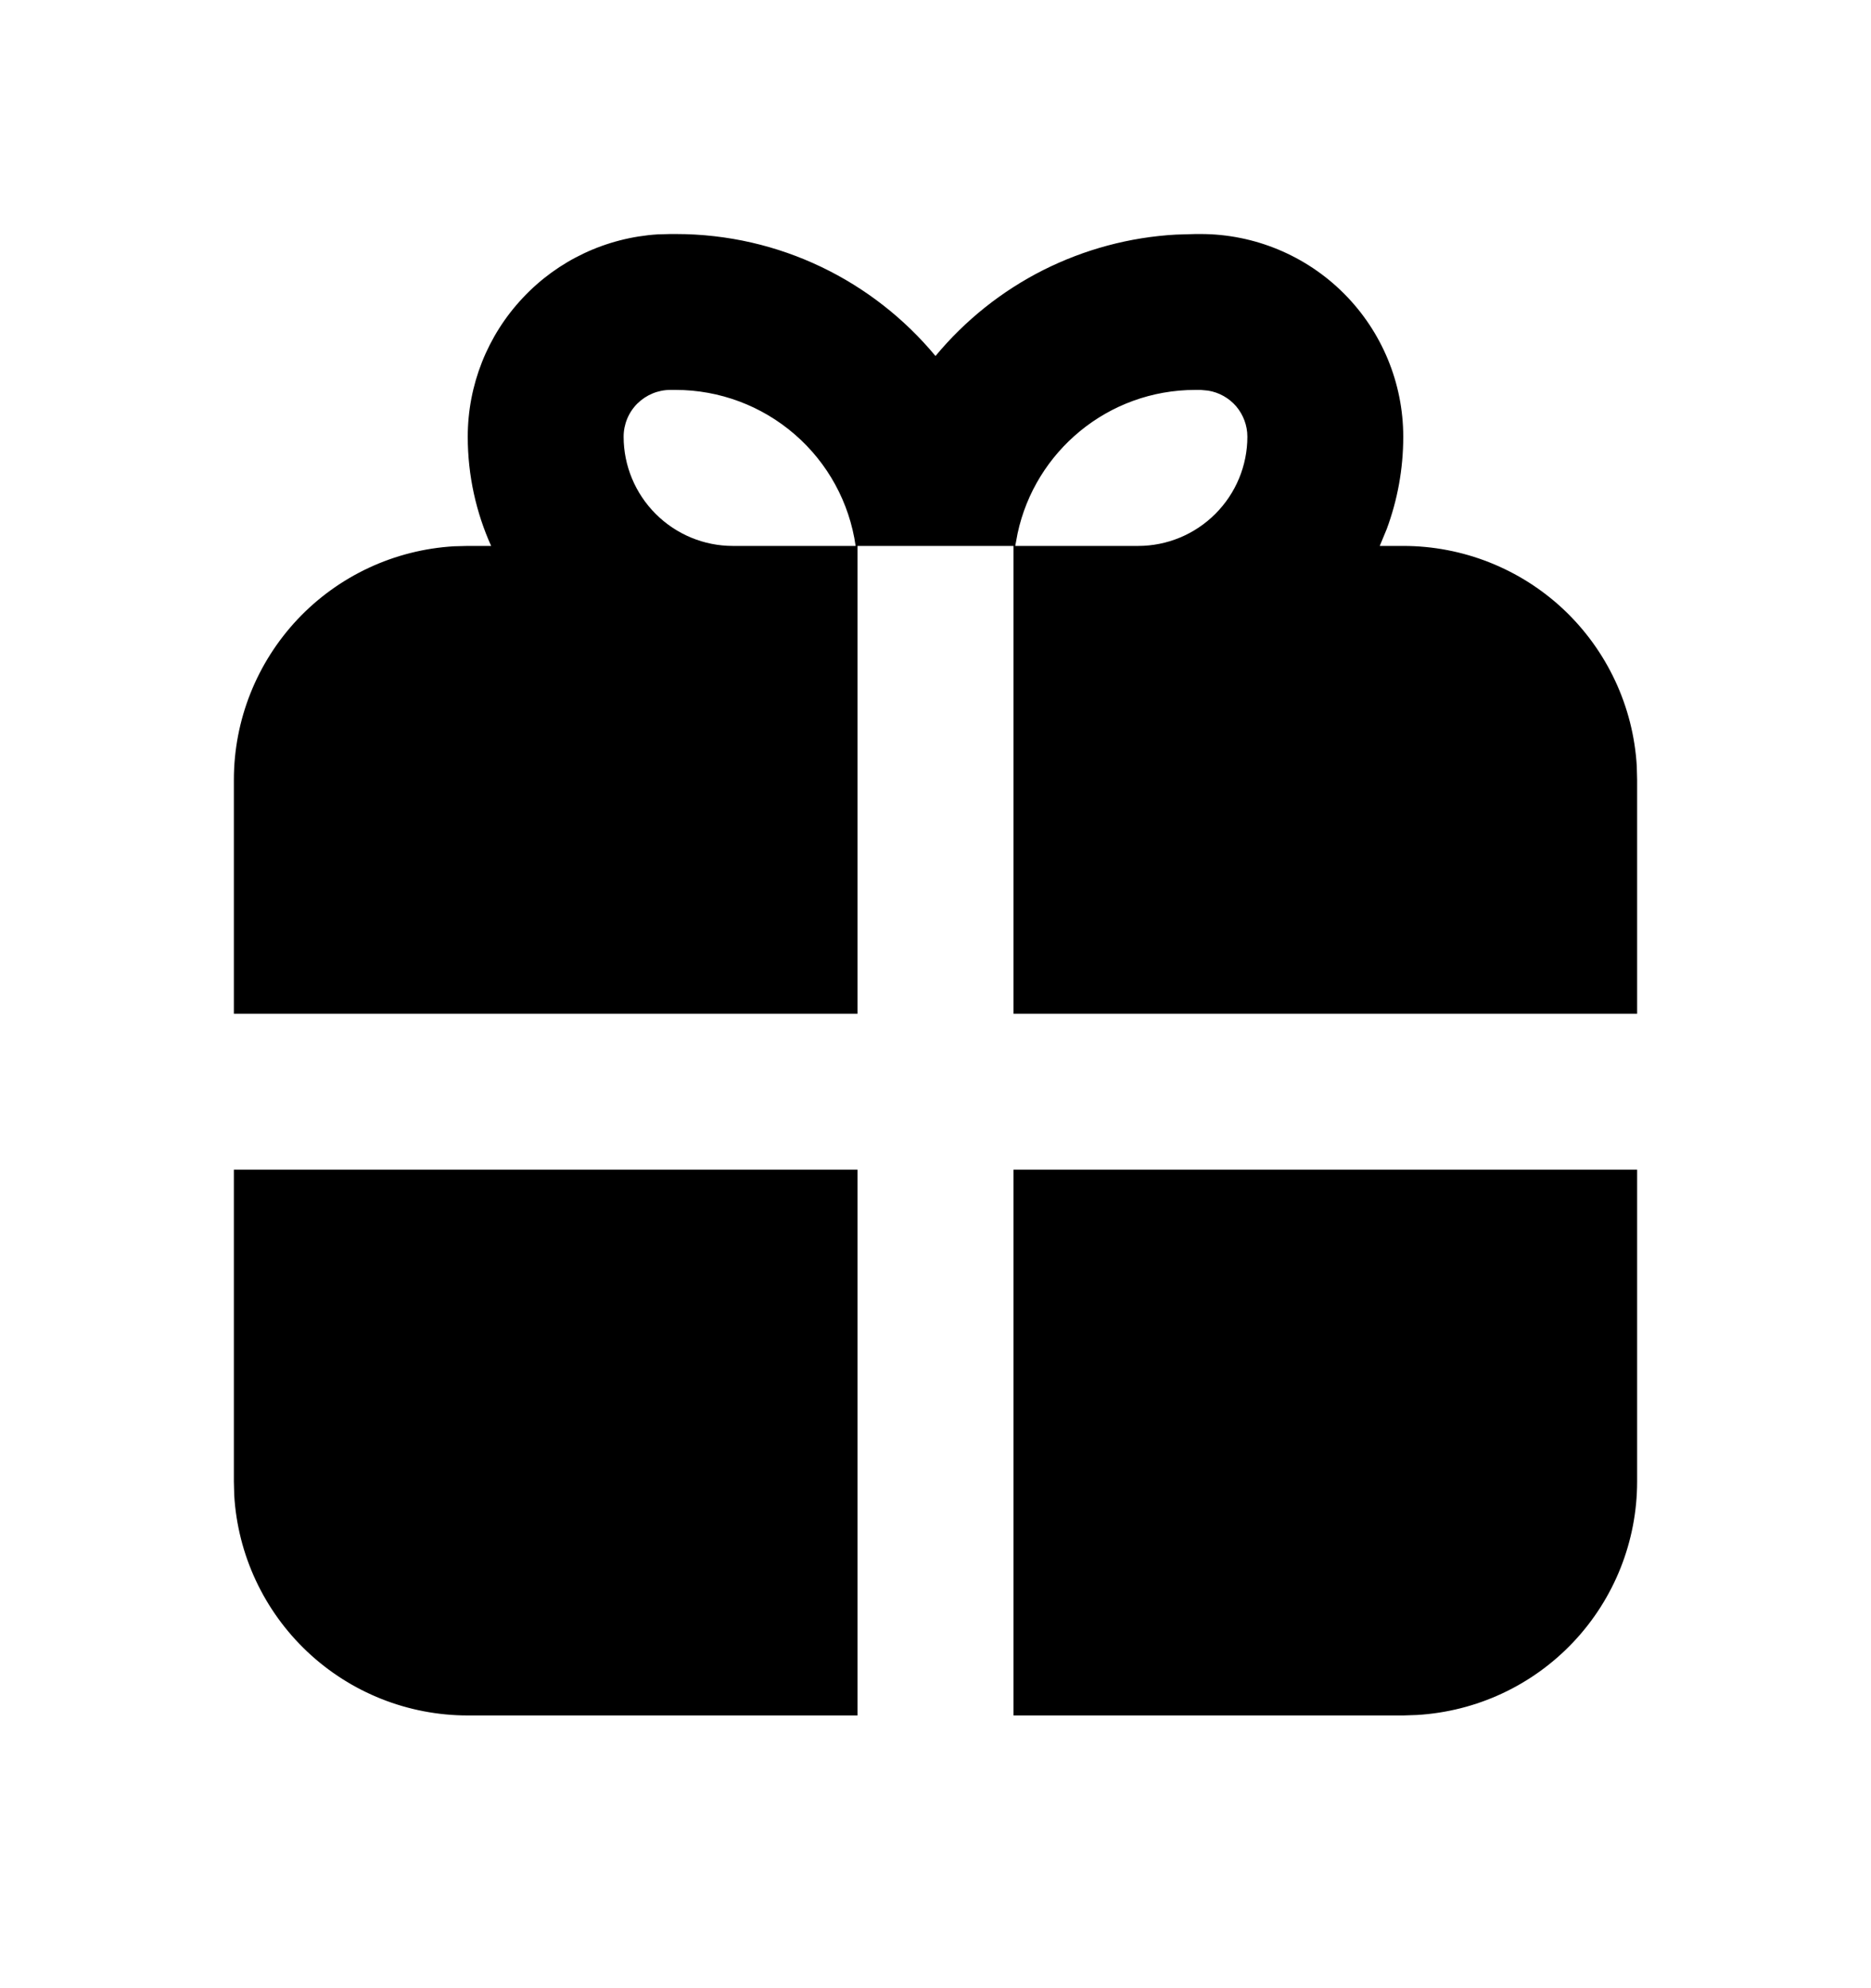 <svg xmlns="http://www.w3.org/2000/svg" viewBox="0 0 16 17" fill="none">
  <g clip-path="url(#clip0_885_23427)">
    <path fill-rule="evenodd" clip-rule="evenodd" d="M14 10.001V12.668C14 13.178 13.805 13.669 13.455 14.04C13.105 14.411 12.627 14.634 12.117 14.664L12 14.668H8.667V10.001H14ZM7.333 10.001V14.668H4C3.49 14.668 2.999 14.473 2.628 14.123C2.257 13.773 2.033 13.294 2.003 12.785L2 12.668V10.001H7.333ZM5.778 2.001C6.671 2.001 7.47 2.406 8 3.044C8.253 2.739 8.566 2.489 8.92 2.31C9.274 2.132 9.66 2.028 10.056 2.006L10.223 2.001H10.267C10.726 2.001 11.167 2.184 11.492 2.509C11.817 2.834 12 3.275 12 3.734C12 4.012 11.95 4.277 11.859 4.523L11.799 4.668H12C12.51 4.668 13.001 4.863 13.372 5.212C13.743 5.562 13.967 6.041 13.997 6.55L14 6.668V8.668H8.667V4.668H7.333V8.668H2V6.668C2 6.157 2.195 5.667 2.545 5.295C2.895 4.924 3.373 4.701 3.883 4.671L4 4.668H4.2C4.072 4.383 4 4.068 4 3.734C4 3.293 4.168 2.869 4.47 2.548C4.771 2.226 5.184 2.032 5.624 2.004L5.733 2.001H5.778ZM5.778 3.334H5.733C5.627 3.334 5.526 3.376 5.45 3.451C5.375 3.526 5.333 3.628 5.333 3.734C5.333 3.982 5.432 4.219 5.607 4.394C5.782 4.569 6.019 4.668 6.267 4.668H7.317C7.264 4.297 7.079 3.959 6.796 3.714C6.513 3.469 6.152 3.334 5.778 3.334ZM10.267 3.334H10.222C9.475 3.334 8.852 3.86 8.702 4.561L8.682 4.668H9.733C9.981 4.668 10.218 4.569 10.393 4.394C10.568 4.219 10.667 3.982 10.667 3.734C10.667 3.639 10.633 3.548 10.572 3.475C10.51 3.403 10.425 3.355 10.331 3.34L10.267 3.334Z" fill="currentColor"/>
  </g>
  <defs>
    <clipPath id="clip0_885_23427">
      <rect width="16" height="16" fill="white" transform="translate(0 0.668)"/>
    </clipPath>
  </defs>
</svg>